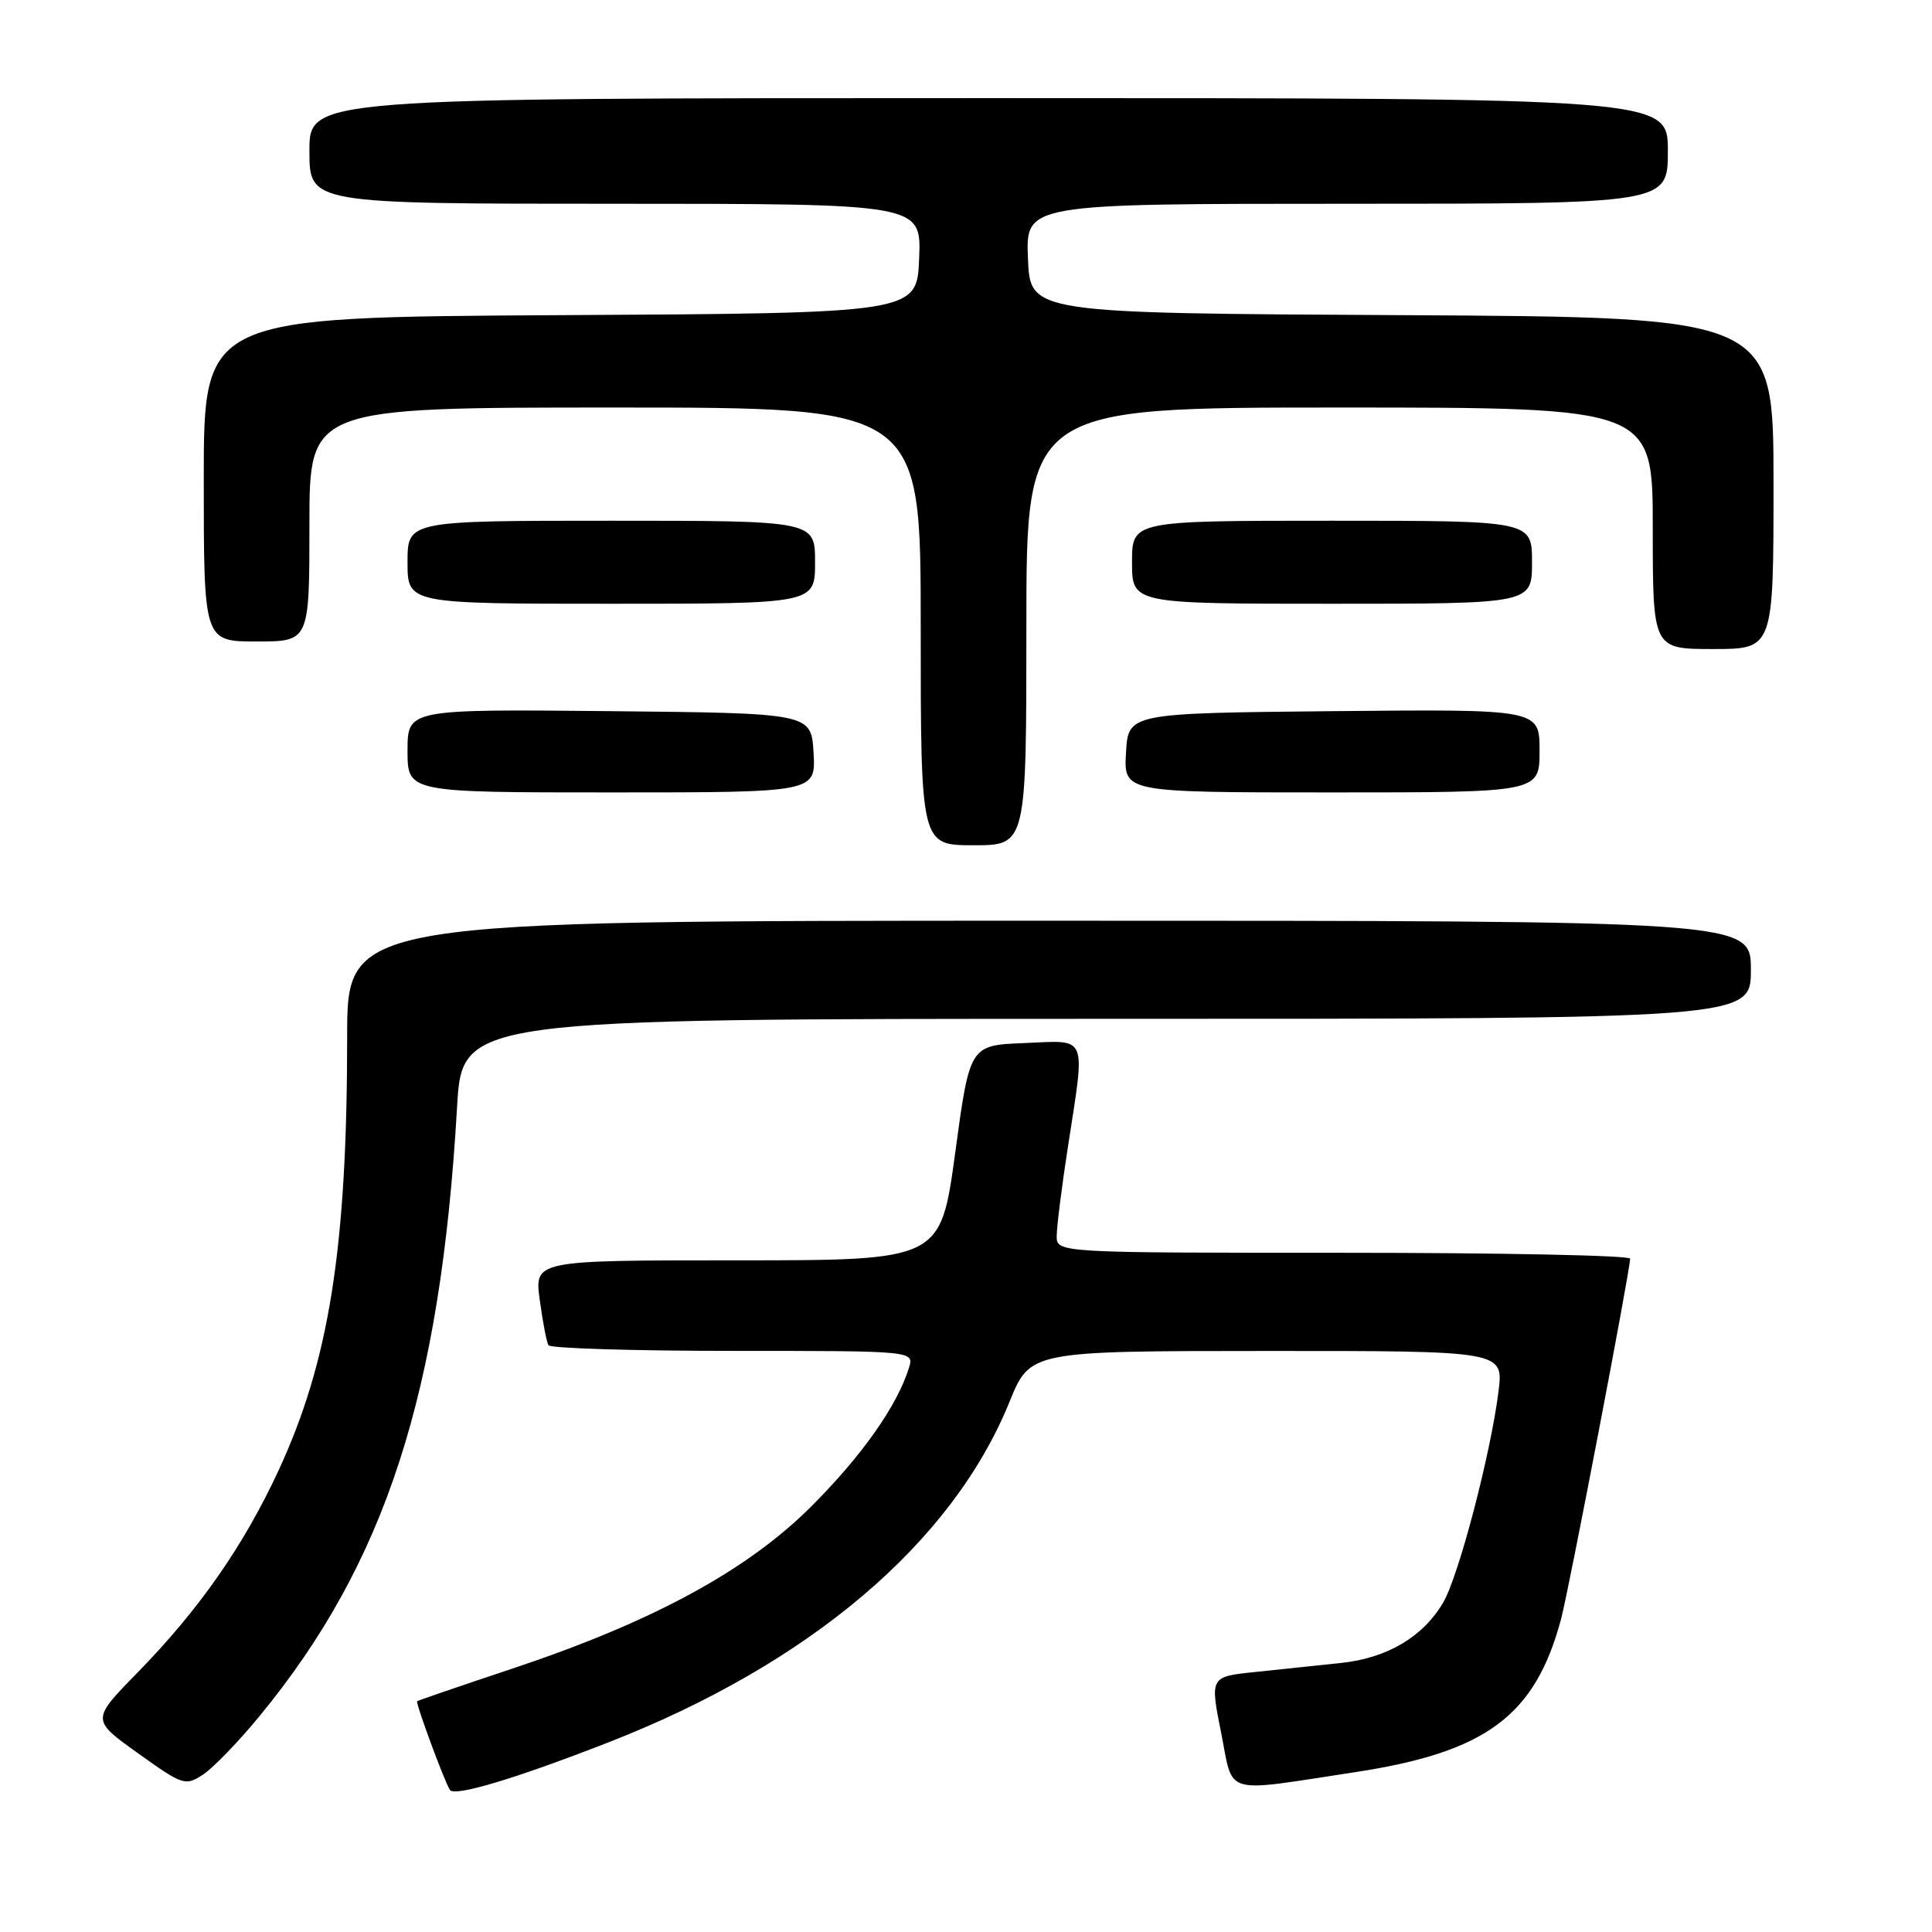 <?xml version="1.0" encoding="UTF-8" standalone="no"?>
<!DOCTYPE svg PUBLIC "-//W3C//DTD SVG 1.1//EN" "http://www.w3.org/Graphics/SVG/1.1/DTD/svg11.dtd" >
<svg xmlns="http://www.w3.org/2000/svg" xmlns:xlink="http://www.w3.org/1999/xlink" version="1.1" viewBox="0 0 256 256">
 <g >
 <path fill="currentColor"
d=" M 80.50 230.92 C 107.25 220.50 126.17 204.45 133.76 185.76 C 136.50 179.02 136.50 179.02 167.87 179.01 C 199.23 179.00 199.23 179.00 198.56 184.38 C 197.52 192.66 193.29 208.82 191.23 212.34 C 188.59 216.86 183.86 219.68 177.78 220.34 C 174.88 220.65 169.76 221.19 166.41 221.54 C 160.32 222.16 160.32 222.16 161.81 229.62 C 163.48 238.02 161.80 237.52 179.50 234.83 C 196.94 232.18 203.43 227.36 206.86 214.49 C 207.90 210.58 216.00 168.30 216.00 166.78 C 216.00 166.35 198.90 166.00 178.00 166.00 C 140.00 166.00 140.00 166.00 140.02 163.75 C 140.03 162.51 140.69 157.22 141.50 152.00 C 143.83 136.87 144.24 137.86 135.75 138.21 C 128.50 138.50 128.50 138.50 126.57 152.75 C 124.63 167.00 124.63 167.00 97.72 167.00 C 70.81 167.00 70.81 167.00 71.52 172.25 C 71.91 175.14 72.43 177.84 72.67 178.25 C 72.92 178.66 83.92 179.00 97.13 179.00 C 121.13 179.00 121.13 179.00 120.44 181.25 C 118.90 186.24 114.23 192.87 107.55 199.56 C 99.02 208.10 86.47 214.91 67.80 221.13 C 61.04 223.38 55.40 225.32 55.27 225.42 C 55.04 225.63 58.84 235.93 59.61 237.17 C 60.19 238.11 68.21 235.71 80.50 230.92 Z  M 34.41 227.37 C 51.08 207.10 58.37 184.63 60.56 146.75 C 61.24 135.00 61.24 135.00 146.62 135.00 C 232.00 135.00 232.00 135.00 232.00 128.50 C 232.00 122.00 232.00 122.00 139.00 122.00 C 46.00 122.00 46.00 122.00 46.00 137.39 C 46.00 165.35 43.62 180.36 36.91 194.84 C 32.27 204.85 26.35 213.33 18.16 221.69 C 12.10 227.89 12.10 227.89 18.28 232.31 C 24.23 236.57 24.56 236.68 26.89 235.15 C 28.23 234.28 31.61 230.78 34.41 227.37 Z  M 136.00 83.00 C 136.00 54.00 136.00 54.00 177.50 54.00 C 219.00 54.00 219.00 54.00 219.00 70.00 C 219.00 86.00 219.00 86.00 227.00 86.00 C 235.00 86.00 235.00 86.00 235.00 64.01 C 235.00 42.02 235.00 42.02 185.75 41.76 C 136.50 41.50 136.50 41.50 136.21 34.25 C 135.91 27.00 135.91 27.00 178.46 27.00 C 221.00 27.00 221.00 27.00 221.00 20.00 C 221.00 13.00 221.00 13.00 131.00 13.00 C 41.00 13.00 41.00 13.00 41.00 20.00 C 41.00 27.00 41.00 27.00 81.54 27.00 C 122.09 27.00 122.09 27.00 121.79 34.25 C 121.50 41.50 121.50 41.50 74.25 41.76 C 27.00 42.02 27.00 42.02 27.00 63.51 C 27.00 85.00 27.00 85.00 34.00 85.00 C 41.00 85.00 41.00 85.00 41.00 69.50 C 41.00 54.00 41.00 54.00 81.50 54.00 C 122.00 54.00 122.00 54.00 122.00 83.00 C 122.00 112.00 122.00 112.00 129.00 112.00 C 136.00 112.00 136.00 112.00 136.00 83.00 Z  M 107.80 99.75 C 107.50 94.50 107.50 94.50 80.75 94.23 C 54.00 93.97 54.00 93.97 54.00 99.48 C 54.00 105.00 54.00 105.00 81.05 105.00 C 108.10 105.00 108.10 105.00 107.80 99.75 Z  M 204.00 99.48 C 204.00 93.97 204.00 93.97 176.75 94.23 C 149.50 94.50 149.50 94.50 149.20 99.75 C 148.90 105.00 148.90 105.00 176.45 105.00 C 204.00 105.00 204.00 105.00 204.00 99.48 Z  M 108.00 74.50 C 108.00 69.00 108.00 69.00 81.00 69.00 C 54.00 69.00 54.00 69.00 54.00 74.50 C 54.00 80.00 54.00 80.00 81.00 80.00 C 108.00 80.00 108.00 80.00 108.00 74.50 Z  M 203.00 74.50 C 203.00 69.00 203.00 69.00 176.50 69.00 C 150.00 69.00 150.00 69.00 150.00 74.50 C 150.00 80.00 150.00 80.00 176.50 80.00 C 203.00 80.00 203.00 80.00 203.00 74.50 Z "/>
</g>
</svg>